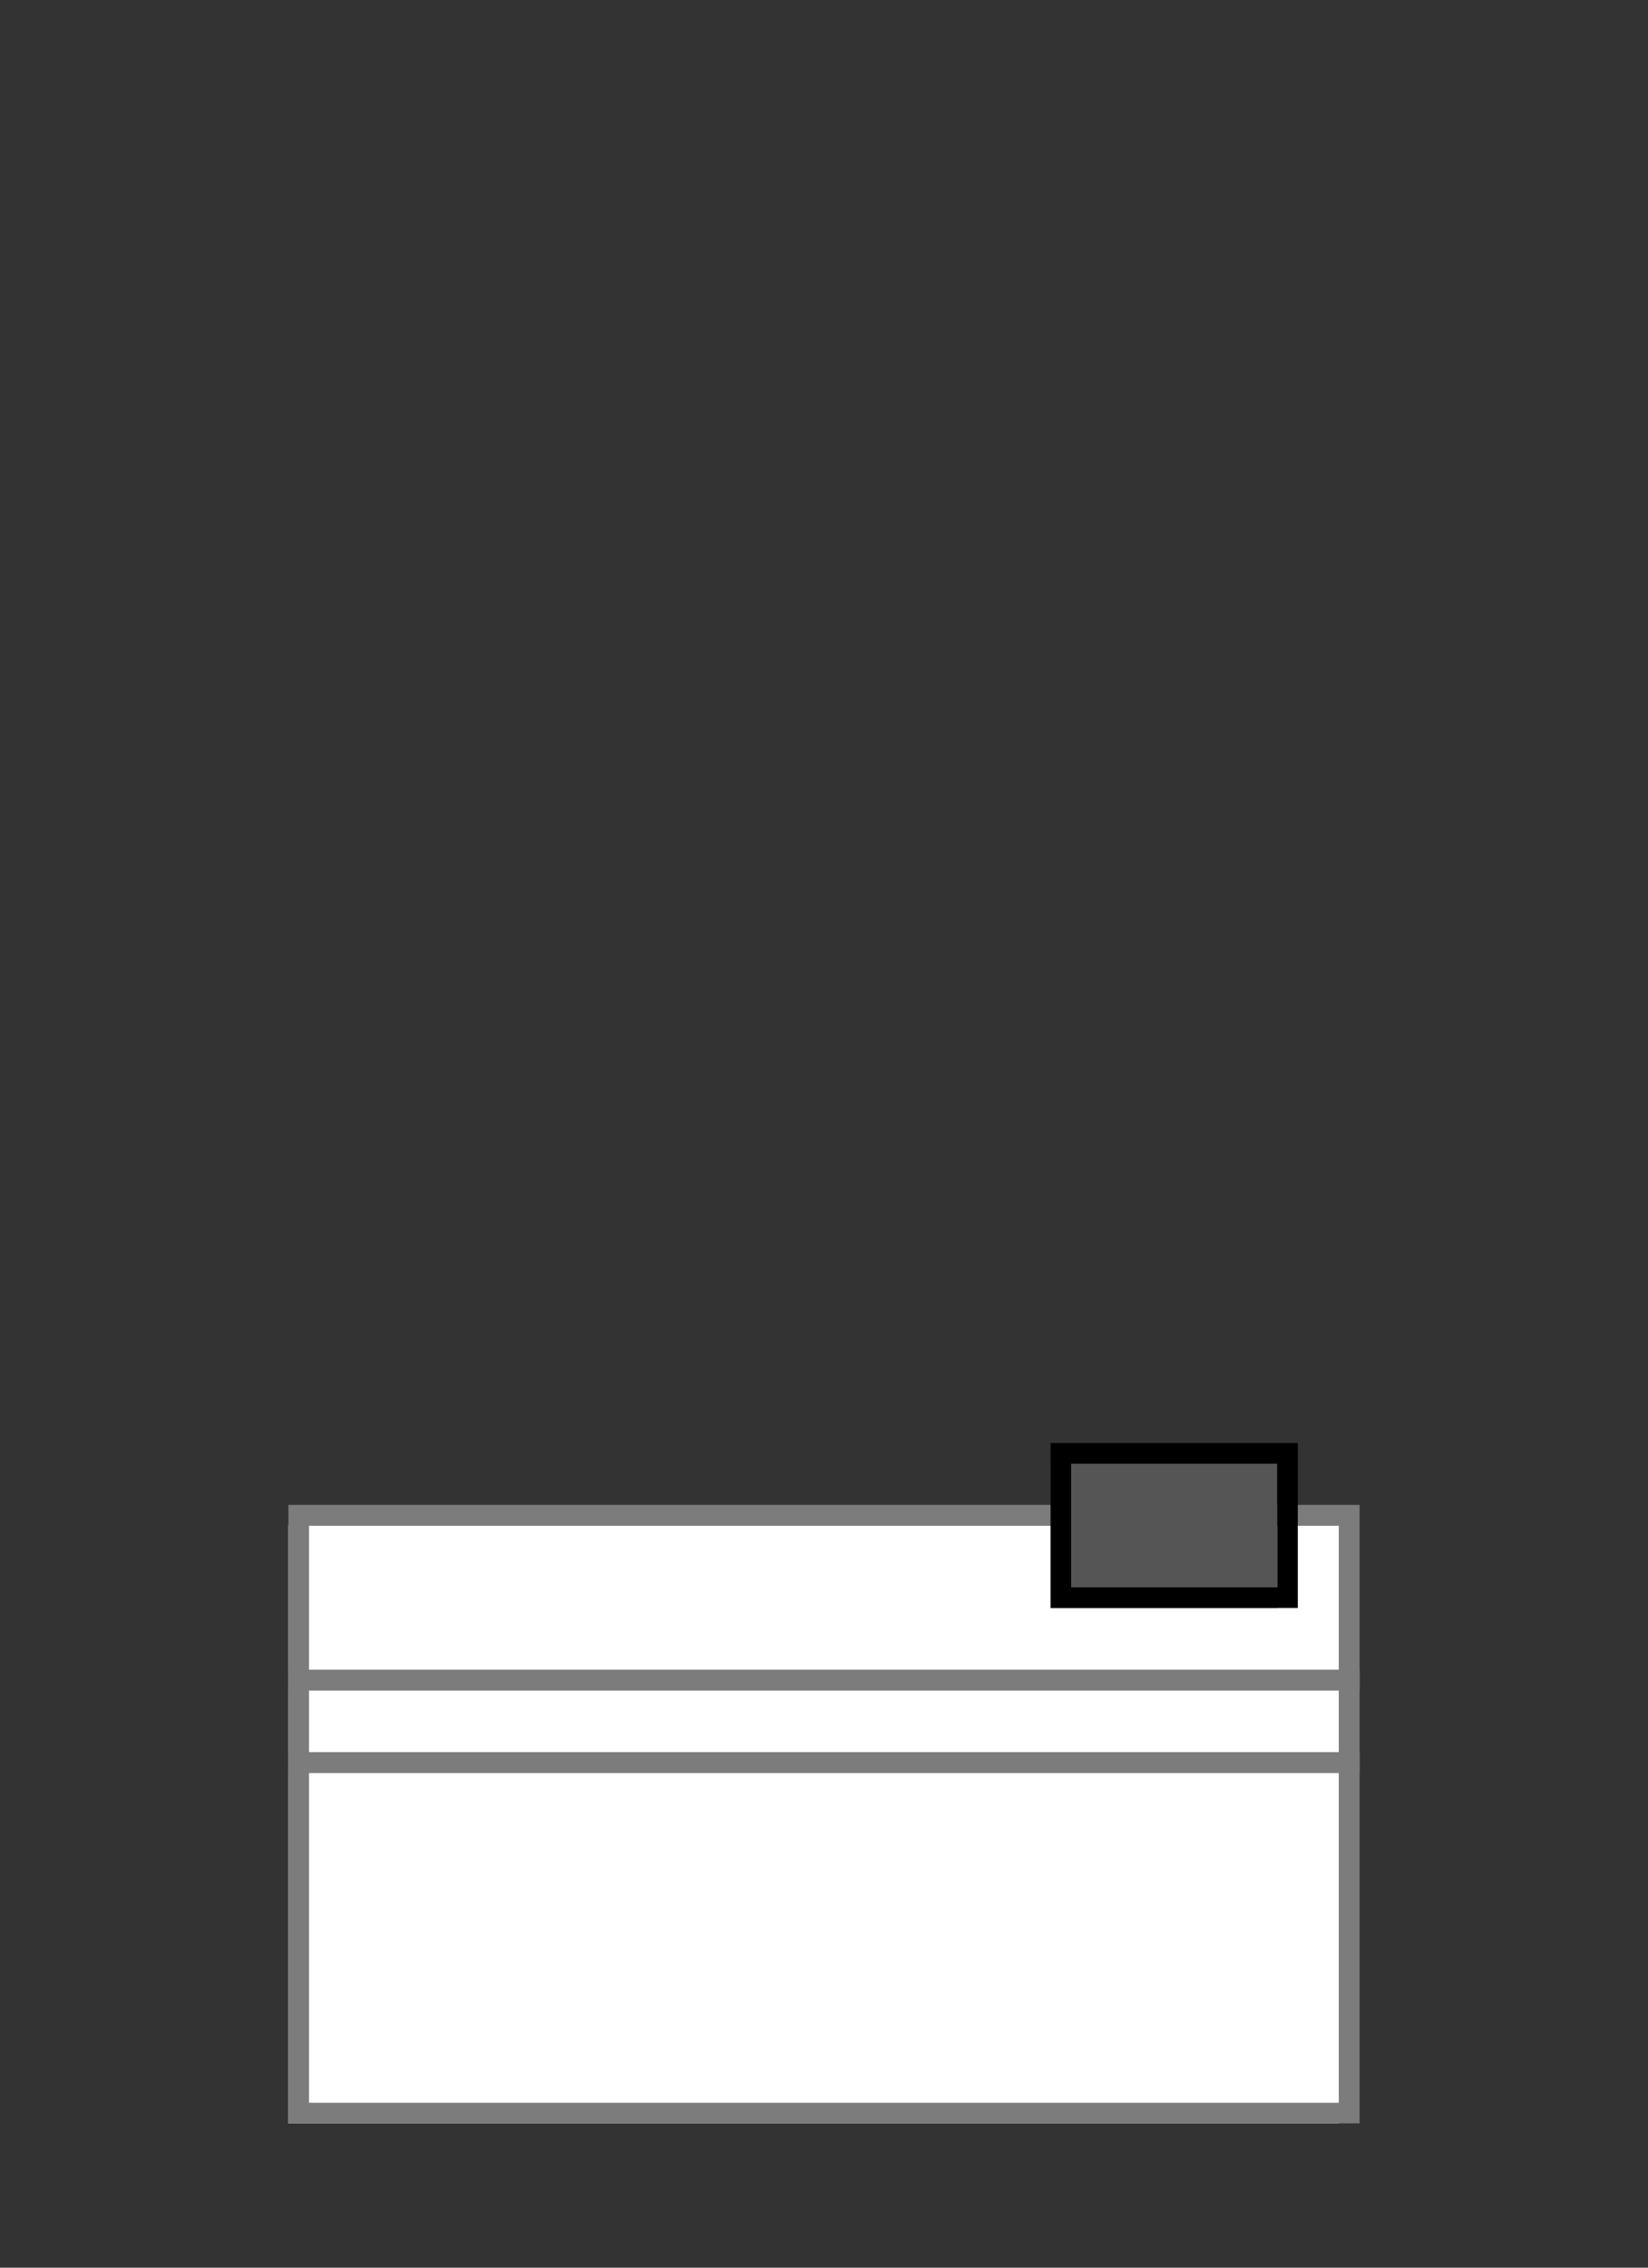<?xml version="1.0" encoding="utf-8"?>
<!-- Generator: Adobe Illustrator 20.1.0, SVG Export Plug-In . SVG Version: 6.00 Build 0)  -->
<svg version="1.1" id="Layer_1" xmlns="http://www.w3.org/2000/svg" xmlns:xlink="http://www.w3.org/1999/xlink" x="0px" y="0px"
	 viewBox="0 0 80 110" style="enable-background:new 0 0 80 110;" xml:space="preserve">
<rect x="0" y="0" width="80" height="110" fill="#333333" stroke="none"/>
<style type="text/css">
	.st0{fill:#E1D9BE;}
	.st1{fill:#7C7C7C;}
	.st2{fill:#4B4B4B;}
	.st3{fill:#E20074;}
	.st4{fill:#B0005A;}
	.st5{fill:#FFFFFF;}
	.st6{}
	.st7{fill:#FFFFFF;stroke:#7C7C7C;stroke-linejoin:bevel;stroke-miterlimit:10;}
	.st8{fill:#FFFFFF;stroke:#7C7C7C;stroke-linejoin:round;stroke-miterlimit:10;}
	.st9{fill:none;stroke:#7C7C7C;stroke-linejoin:bevel;stroke-miterlimit:10;}
	.st10{fill:none;stroke:#7C7C7C;stroke-linejoin:round;stroke-miterlimit:10;}
	.st11{fill:#FFFFFF;}
</style>
<g>
	<rect x="14" y="74" class="st11" width="51" height="8"/>
	<g>
		<path class="st1" d="M65,74v7H15v-7H65 M66,73H14v9h52V73L66,73z"/>
	</g>
</g>
<g>
	<rect x="14" y="82" class="st11" width="51" height="4"/>
	<g>
		<path class="st1" d="M65,82v3H15v-3H65 M66,81H14v5h52V81L66,81z"/>
	</g>
</g>
<g>
	<rect x="14" y="86" class="st11" width="51" height="17"/>
	<g>
		<path class="st1" d="M65,86v16H15V86H65 M66,85H14v18h52V85L66,85z"/>
	</g>
</g>
<g>
	<rect x="51" y="71" class="st6 SCREEN INFO" id="INFO" fill="#555555" width="11" height="7"/>
	<path d="M62,71v6H52v-6H62 M63,70H51v8h12V70L63,70z"/>
</g>
</svg>
